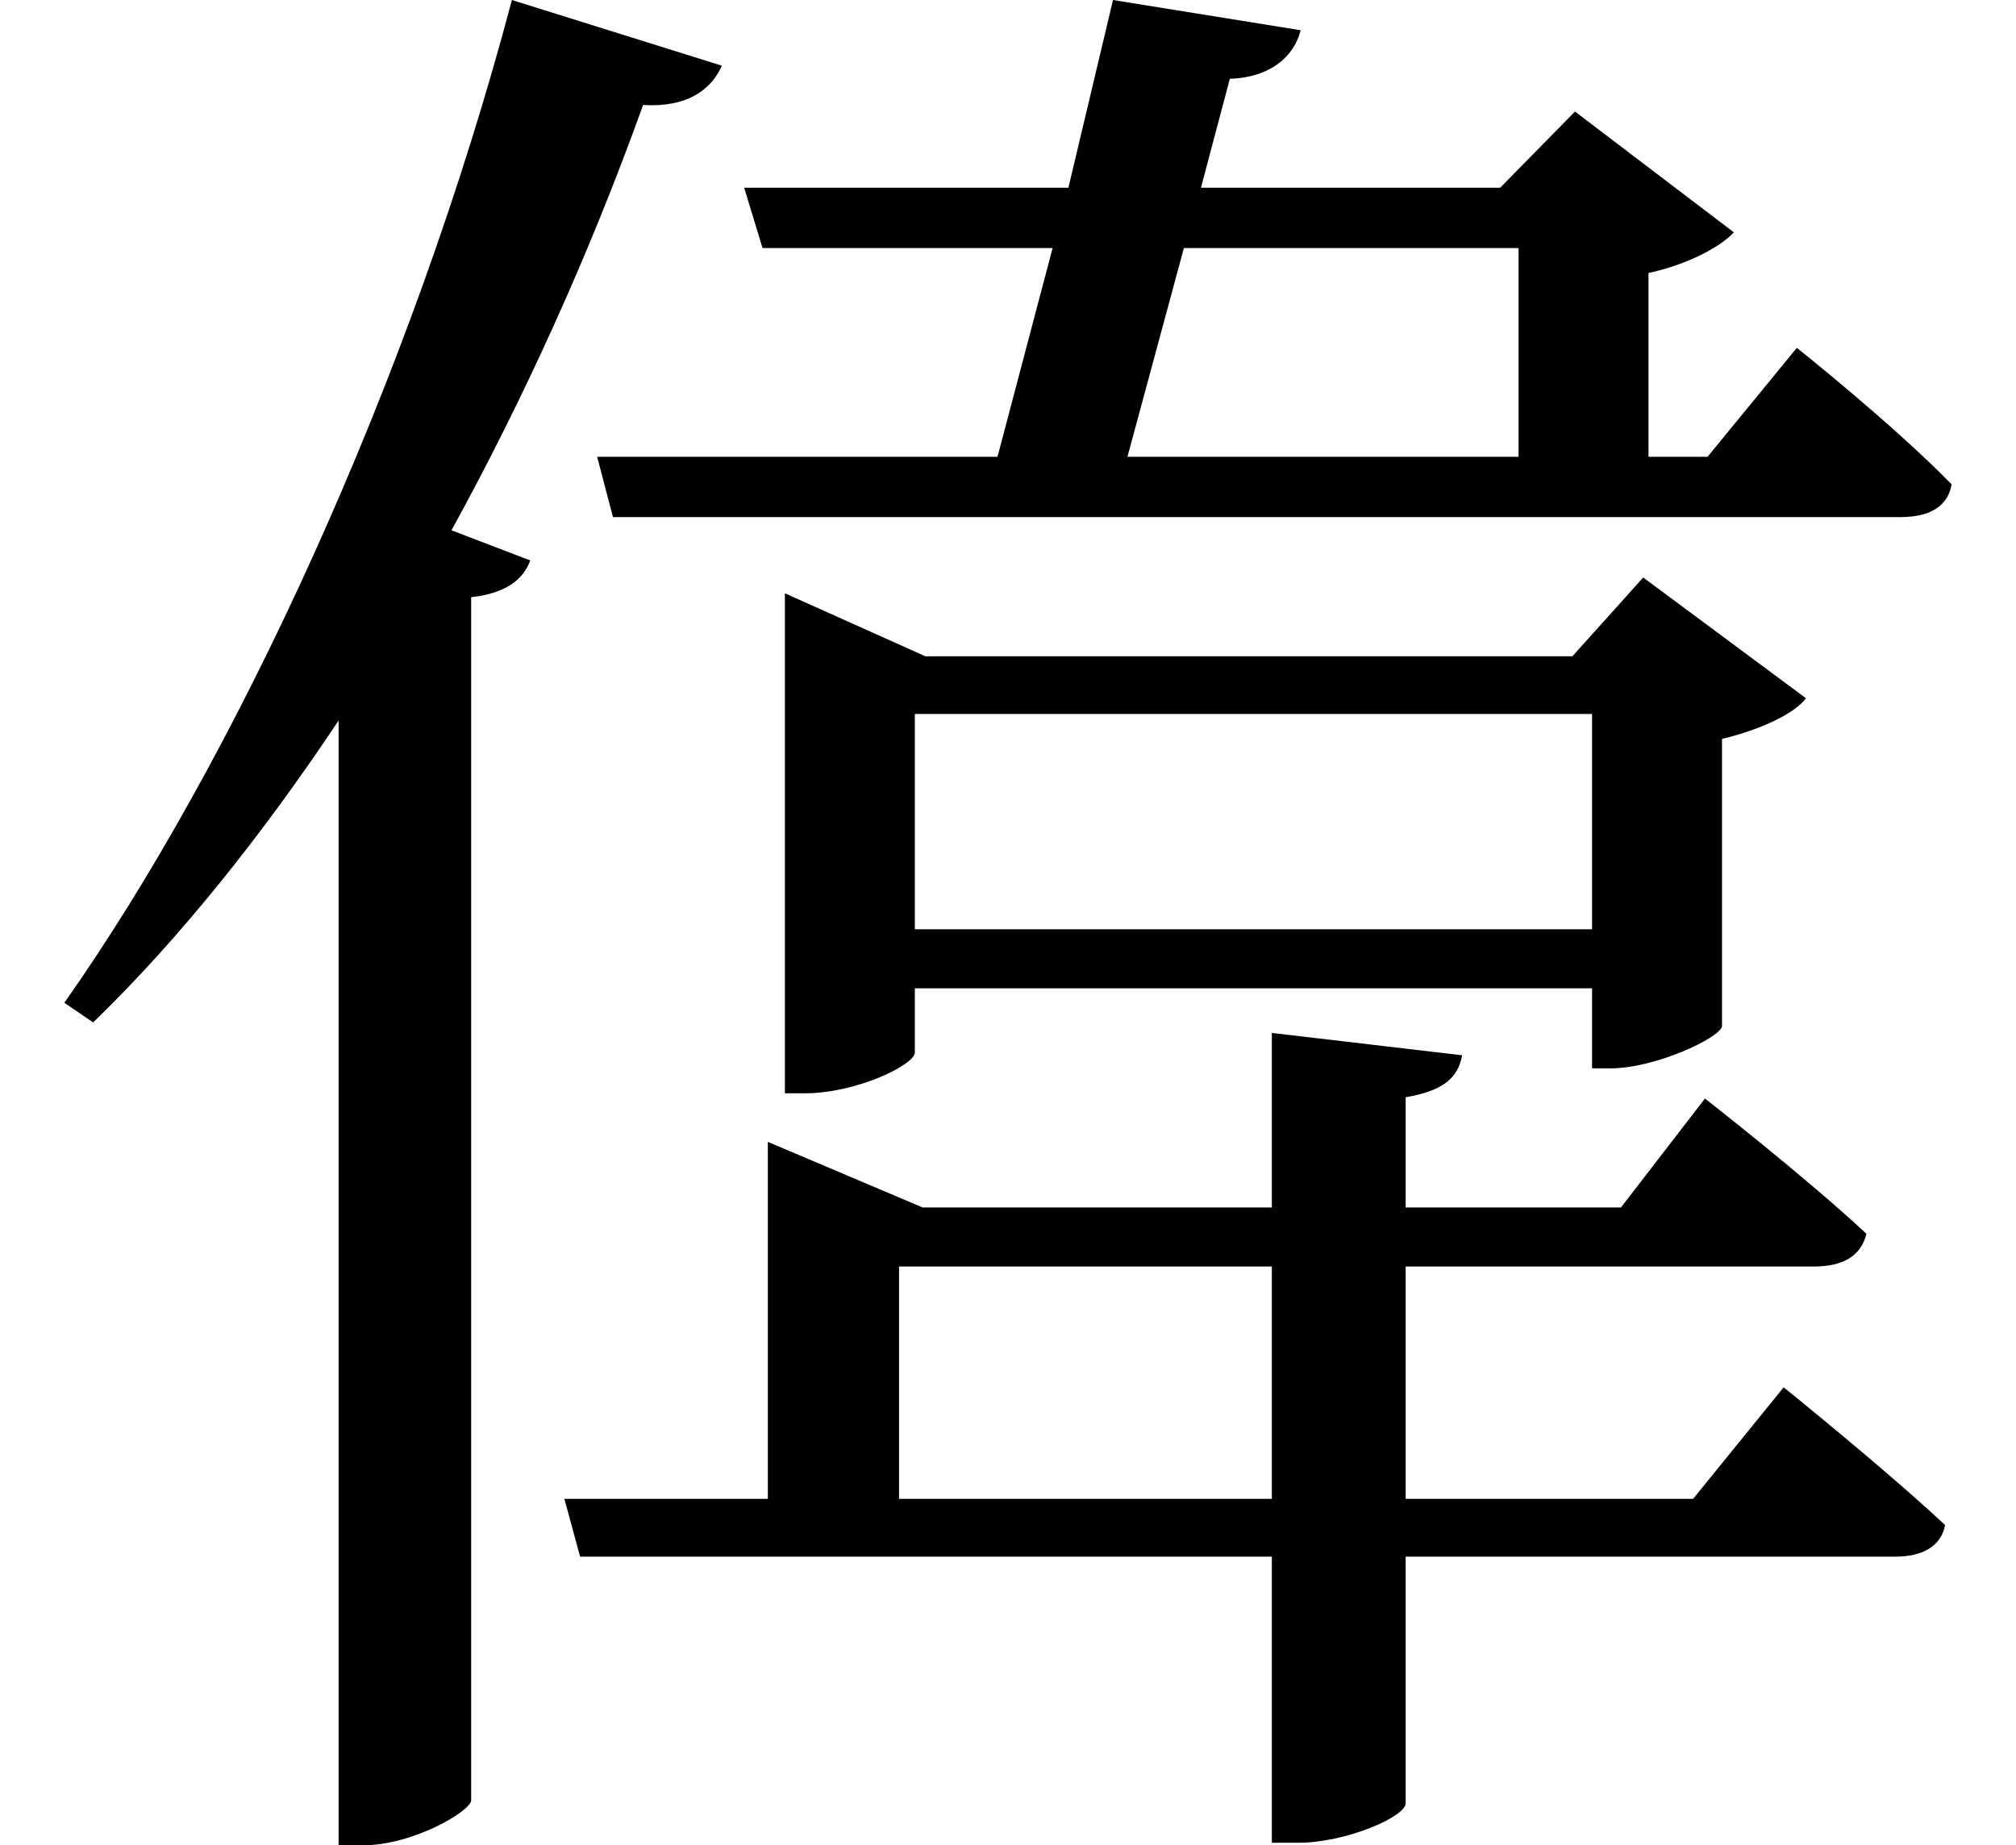 <svg height="21.969" viewBox="0 0 24 21.969" width="24" xmlns="http://www.w3.org/2000/svg">
<path d="M9.344,12.281 L9.344,7.078 L9.578,7.078 C10.203,7.078 10.891,7.422 10.891,7.562 L10.891,8.328 L18.953,8.328 L18.953,7.375 L19.172,7.375 C19.703,7.375 20.469,7.734 20.5,7.875 L20.5,11.297 C20.953,11.406 21.359,11.594 21.5,11.781 L19.562,13.219 L18.719,12.281 L11.016,12.281 L9.344,13.031 Z M18.953,9.031 L10.891,9.031 L10.891,11.594 L18.953,11.594 Z M18.078,17.141 L18.078,14.656 L13.422,14.656 L14.094,17.141 Z M7.109,14.656 L7.297,13.938 L22.625,13.938 C22.969,13.938 23.188,14.062 23.234,14.328 C22.531,15.047 21.391,15.953 21.391,15.953 L20.328,14.656 L19.625,14.656 L19.625,16.844 C20.062,16.938 20.469,17.141 20.641,17.328 L18.75,18.766 L17.859,17.859 L14.297,17.859 L14.641,19.156 C15.125,19.172 15.406,19.422 15.484,19.734 L13.25,20.094 L12.719,17.859 L8.859,17.859 L9.078,17.141 L12.531,17.141 L11.875,14.656 Z M15.141,7.797 L15.141,5.719 L10.984,5.719 L9.141,6.5 L9.141,2.25 L6.719,2.25 L6.906,1.562 L15.141,1.562 L15.141,-1.844 L15.453,-1.844 C16.031,-1.844 16.734,-1.531 16.734,-1.375 L16.734,1.562 L22.562,1.562 C22.891,1.562 23.109,1.688 23.156,1.938 C22.438,2.609 21.234,3.578 21.234,3.578 L20.156,2.25 L16.734,2.25 L16.734,5.016 L21.594,5.016 C21.938,5.016 22.156,5.141 22.219,5.406 C21.5,6.078 20.297,7.016 20.297,7.016 L19.297,5.719 L16.734,5.719 L16.734,7.031 C17.188,7.109 17.359,7.266 17.406,7.531 Z M10.703,2.25 L10.703,5.016 L15.141,5.016 L15.141,2.25 Z M6.094,20.094 C4.891,15.547 2.781,11.016 0.766,8.156 L1.109,7.922 C2.141,8.922 3.125,10.156 4.031,11.516 L4.031,-1.875 L4.312,-1.875 C4.922,-1.875 5.594,-1.469 5.609,-1.344 L5.609,12.984 C6.031,13.031 6.234,13.203 6.312,13.422 L5.375,13.781 C6.234,15.344 7.016,17.062 7.656,18.844 C8.188,18.812 8.469,19.031 8.594,19.312 Z" transform="translate(0, 20.094) scale(1, -1)"/>
</svg>